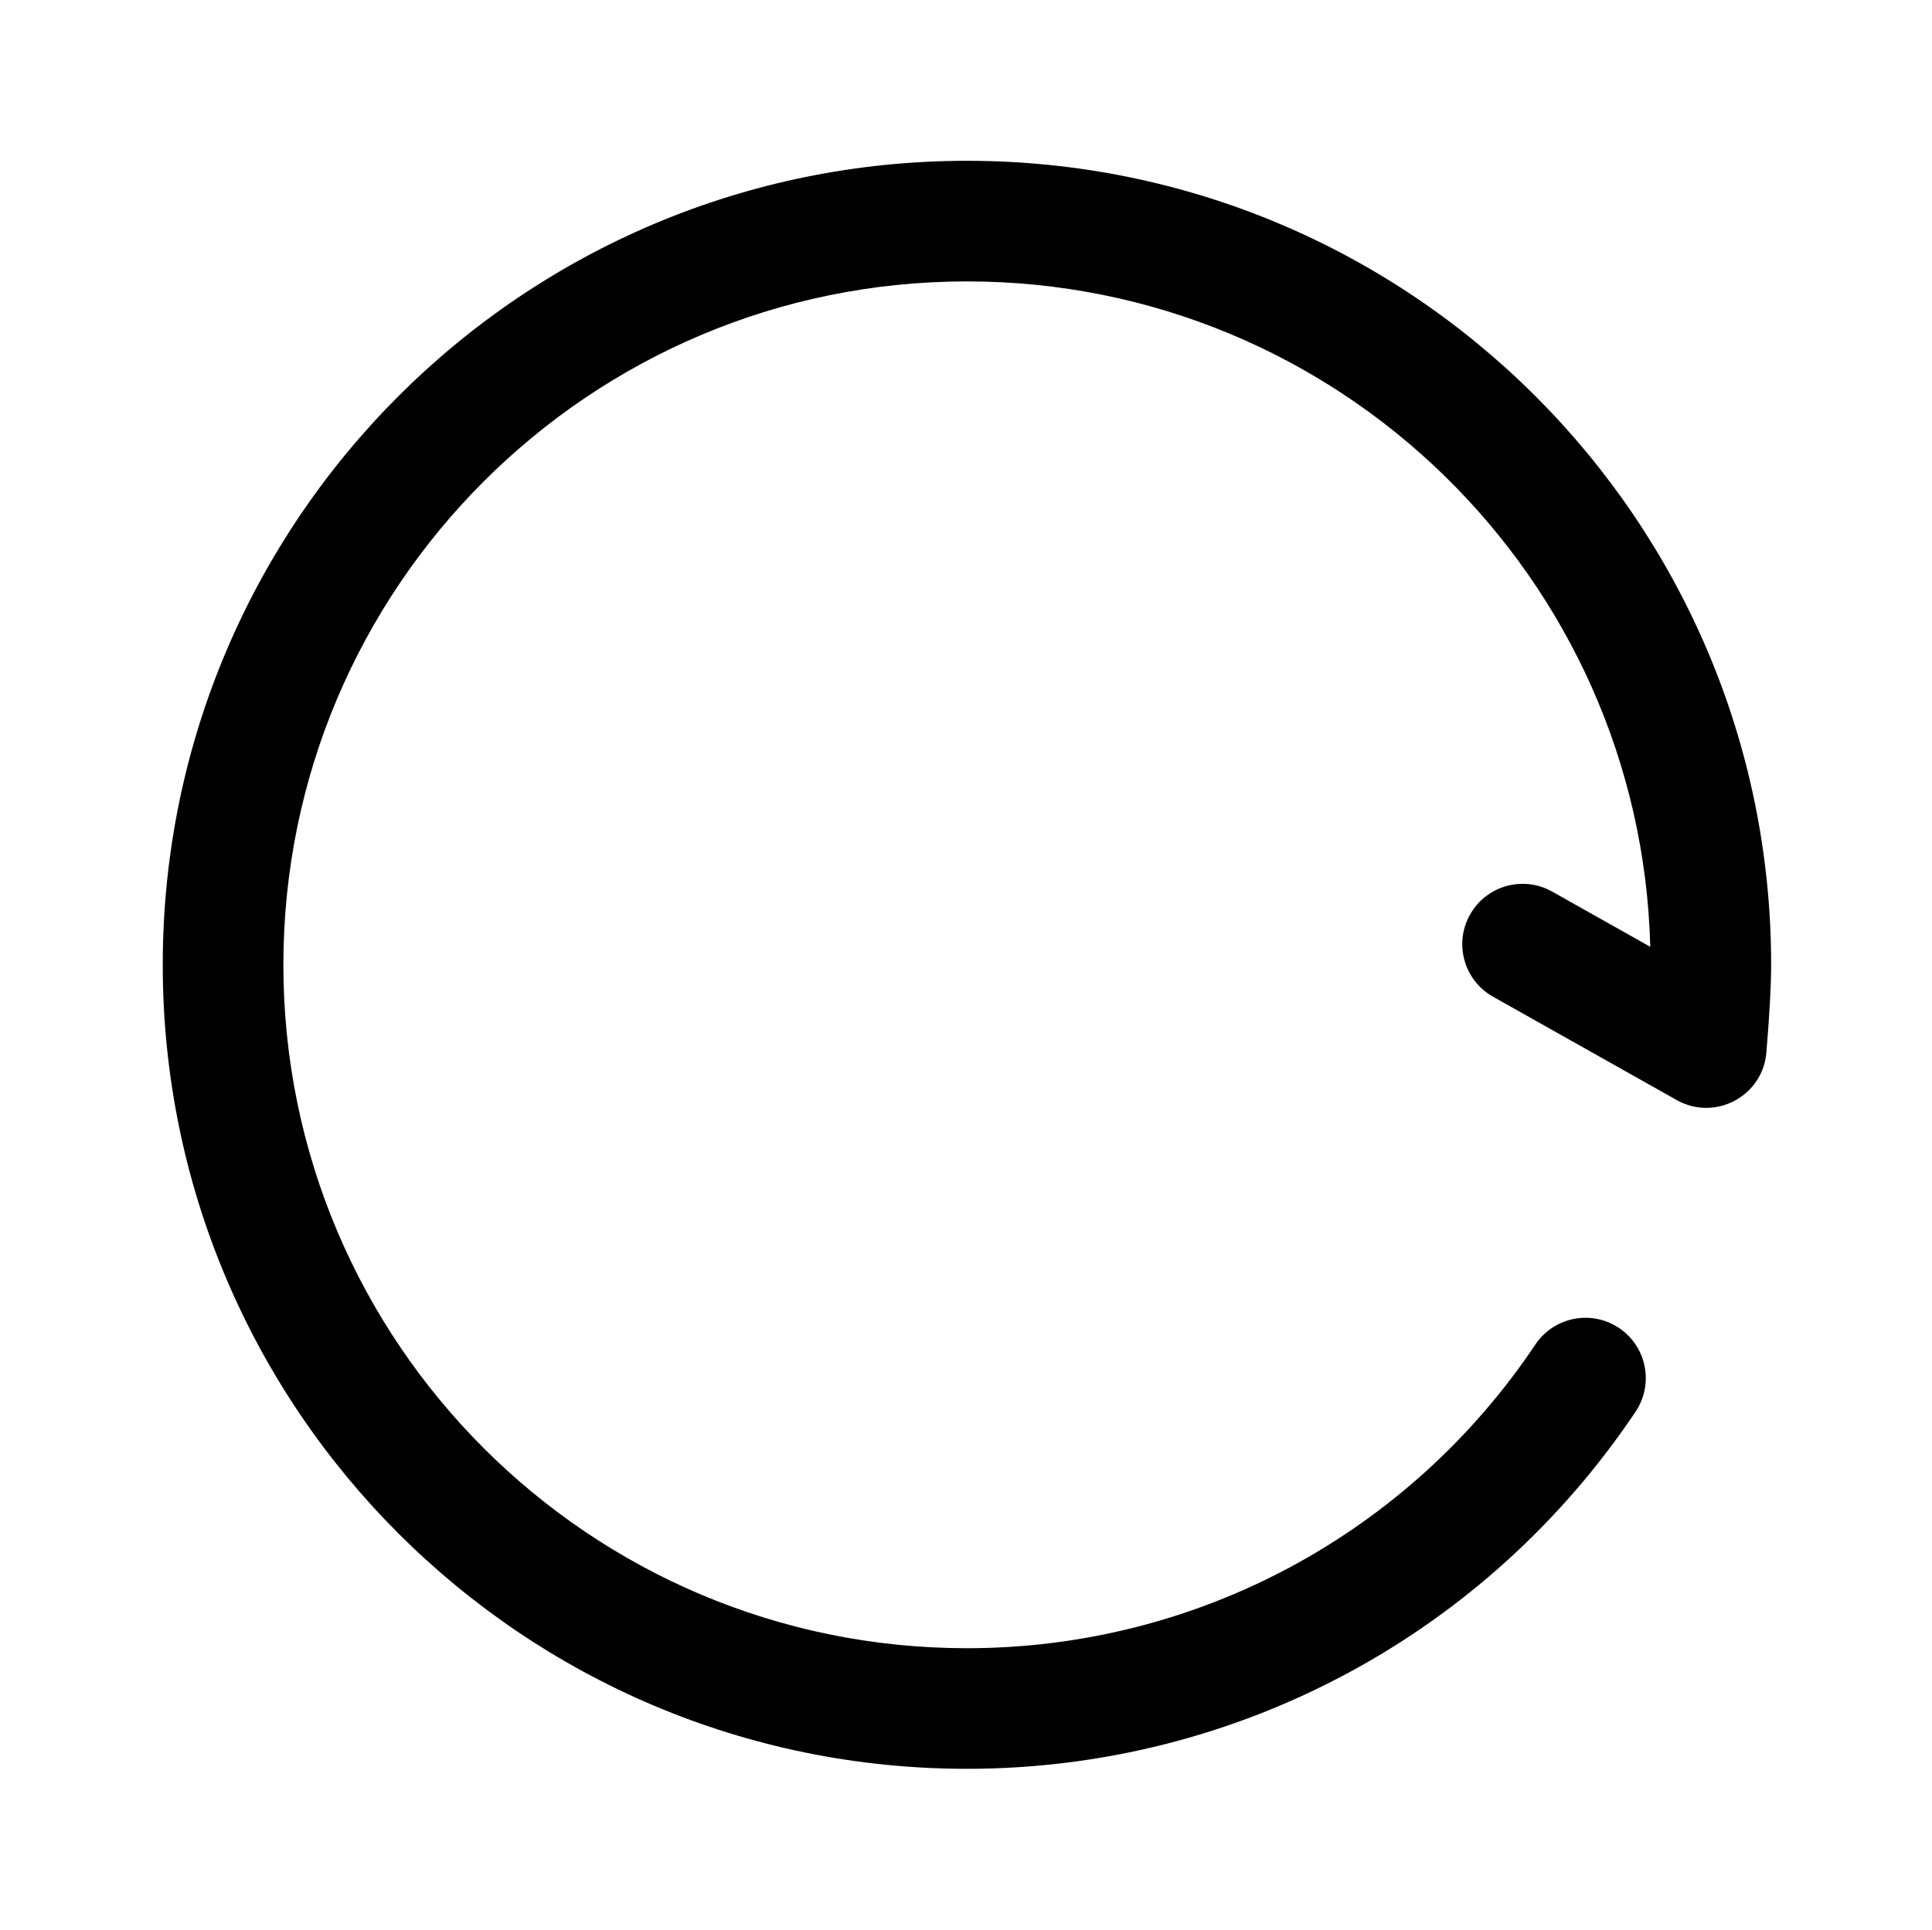 <?xml version="1.0" standalone="no"?><!DOCTYPE svg PUBLIC "-//W3C//DTD SVG 1.1//EN" "http://www.w3.org/Graphics/SVG/1.1/DTD/svg11.dtd"><svg class="icon" width="200px" height="199.80px" viewBox="0 0 1025 1024" version="1.1" xmlns="http://www.w3.org/2000/svg"><path fill="#000000" d="M823.496 473.15c-15.402-8.668-34.914-3.21-43.582 12.192-8.668 15.402-3.21 34.914 12.192 43.582l97.453 54.847c20.32 11.437 45.656-2.001 47.586-25.238 1.675-20.174 2.522-35.58 2.522-46.533C939.667 276.359 748.64 85.333 513 85.333 277.359 85.333 86.333 276.36 86.333 512c0 235.641 191.026 426.667 426.667 426.667 144.116 0 276.06-72.029 354.752-189.537 9.834-14.684 5.901-34.56-8.783-44.394-14.685-9.834-34.56-5.901-44.395 8.783C747.641 813.47 635.536 874.667 513 874.667c-200.295 0-362.667-162.372-362.667-362.667 0-200.295 162.372-362.667 362.667-362.667 197.1 0 357.476 157.232 362.543 353.11l-52.047-29.293z"  /></svg>